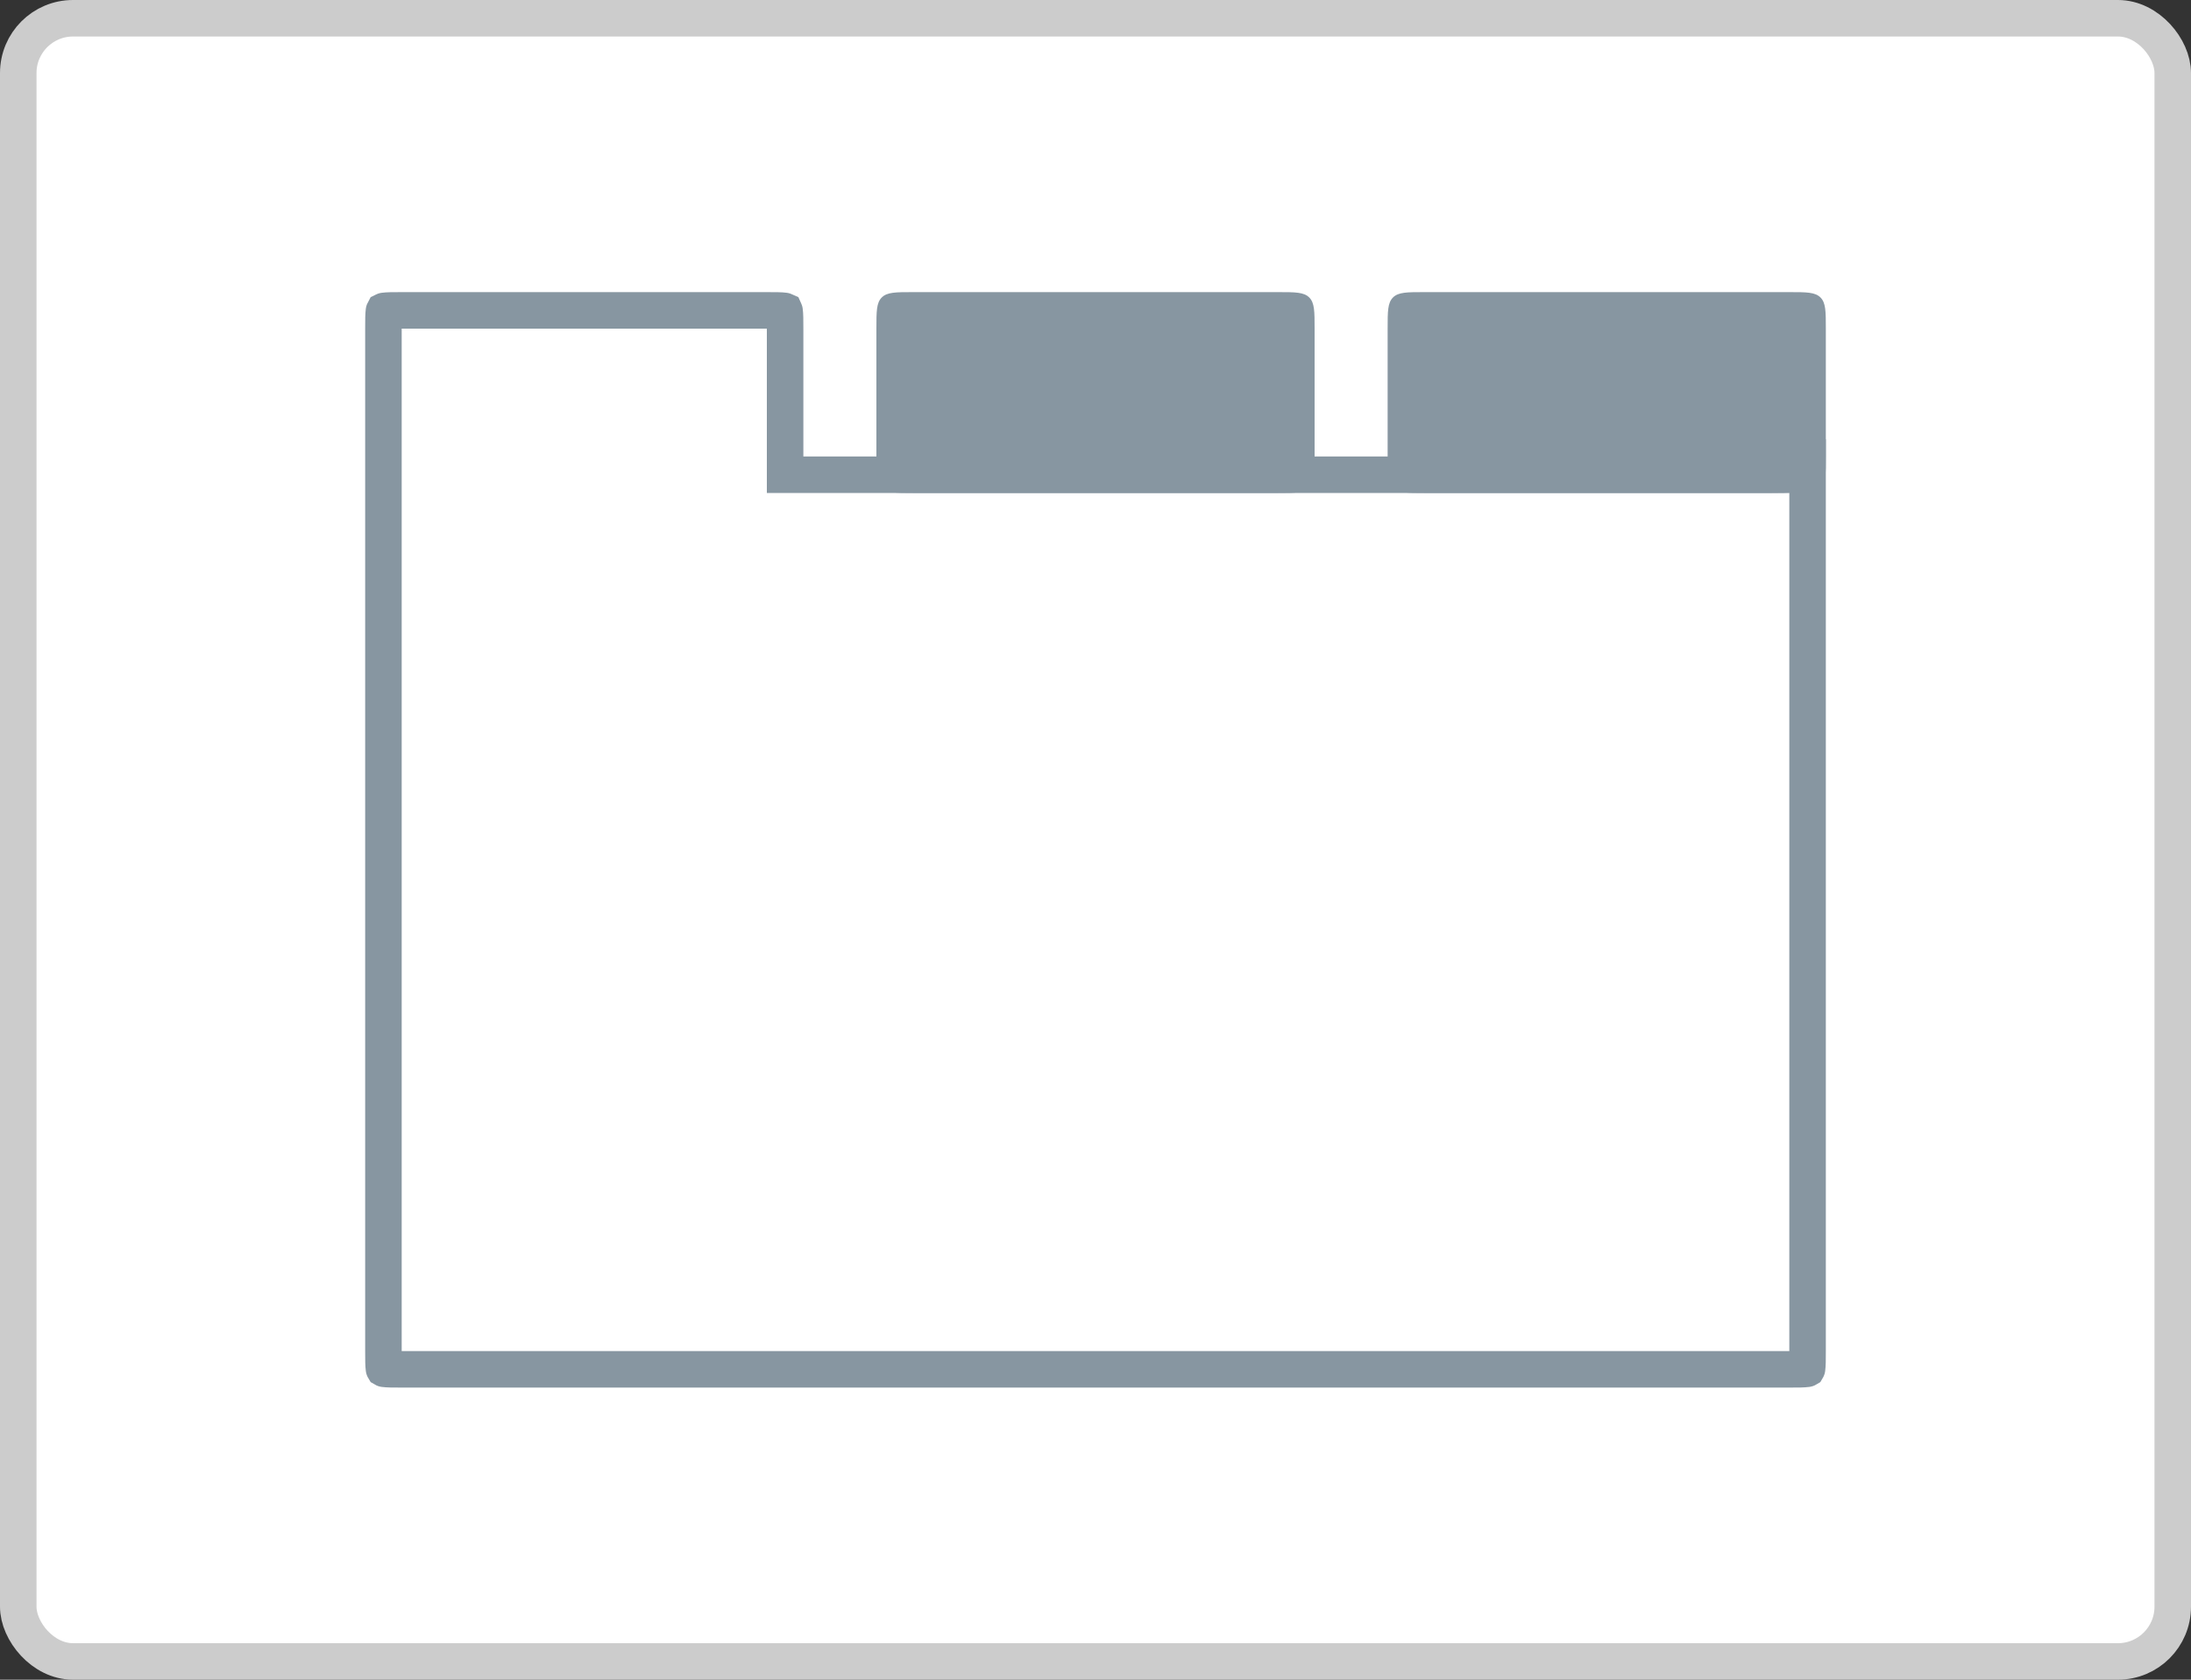 <svg width="120" height="92" viewBox="0 0 120 92" fill="none" xmlns="http://www.w3.org/2000/svg">
<rect x="0" y="0" width="120" height="92" fill="#333333" stroke="none"/>
<rect x="1" y="1" width="118" height="90" rx="3" fill="white"/>
<path d="M43 25V26H44H97L97.054 26C97.478 26 97.891 26 98.231 25.954C98.476 25.922 98.744 25.858 99 25.721V74C99 74.5 98.998 74.774 98.972 74.964C98.972 74.966 98.972 74.969 98.971 74.971C98.969 74.972 98.966 74.972 98.964 74.972C98.774 74.998 98.5 75 98 75H22C21.5 75 21.226 74.998 21.036 74.972C21.034 74.972 21.031 74.972 21.029 74.971C21.028 74.969 21.028 74.966 21.028 74.964C21.002 74.774 21 74.5 21 74V18C21 17.5 21.002 17.226 21.028 17.036C21.028 17.034 21.028 17.031 21.029 17.029C21.031 17.028 21.034 17.028 21.036 17.028C21.226 17.002 21.5 17 22 17H42C42.5 17 42.774 17.002 42.964 17.028C42.967 17.028 42.969 17.028 42.971 17.029C42.972 17.031 42.972 17.034 42.972 17.036C42.998 17.226 43 17.5 43 18V25Z" fill="white" stroke="#8796A1" stroke-width="2"/>
<path d="M48 18C48 17.057 48 16.586 48.293 16.293C48.586 16 49.057 16 50 16H70C70.943 16 71.414 16 71.707 16.293C72 16.586 72 17.057 72 18V25C72 25.943 72 26.414 71.707 26.707C71.414 27 70.943 27 70 27H50C49.057 27 48.586 27 48.293 26.707C48 26.414 48 25.943 48 25V18Z" fill="#8796A1"/>
<path d="M76 18C76 17.057 76 16.586 76.293 16.293C76.586 16 77.057 16 78 16H98C98.943 16 99.414 16 99.707 16.293C100 16.586 100 17.057 100 18V25C100 25.943 100 26.414 99.707 26.707C99.414 27 98.943 27 98 27H78C77.057 27 76.586 27 76.293 26.707C76 26.414 76 25.943 76 25V18Z" fill="#8796A1"/>
<rect x="1" y="1" width="118" height="90" rx="3" stroke="#CCCCCC" stroke-width="2"/>
</svg>
